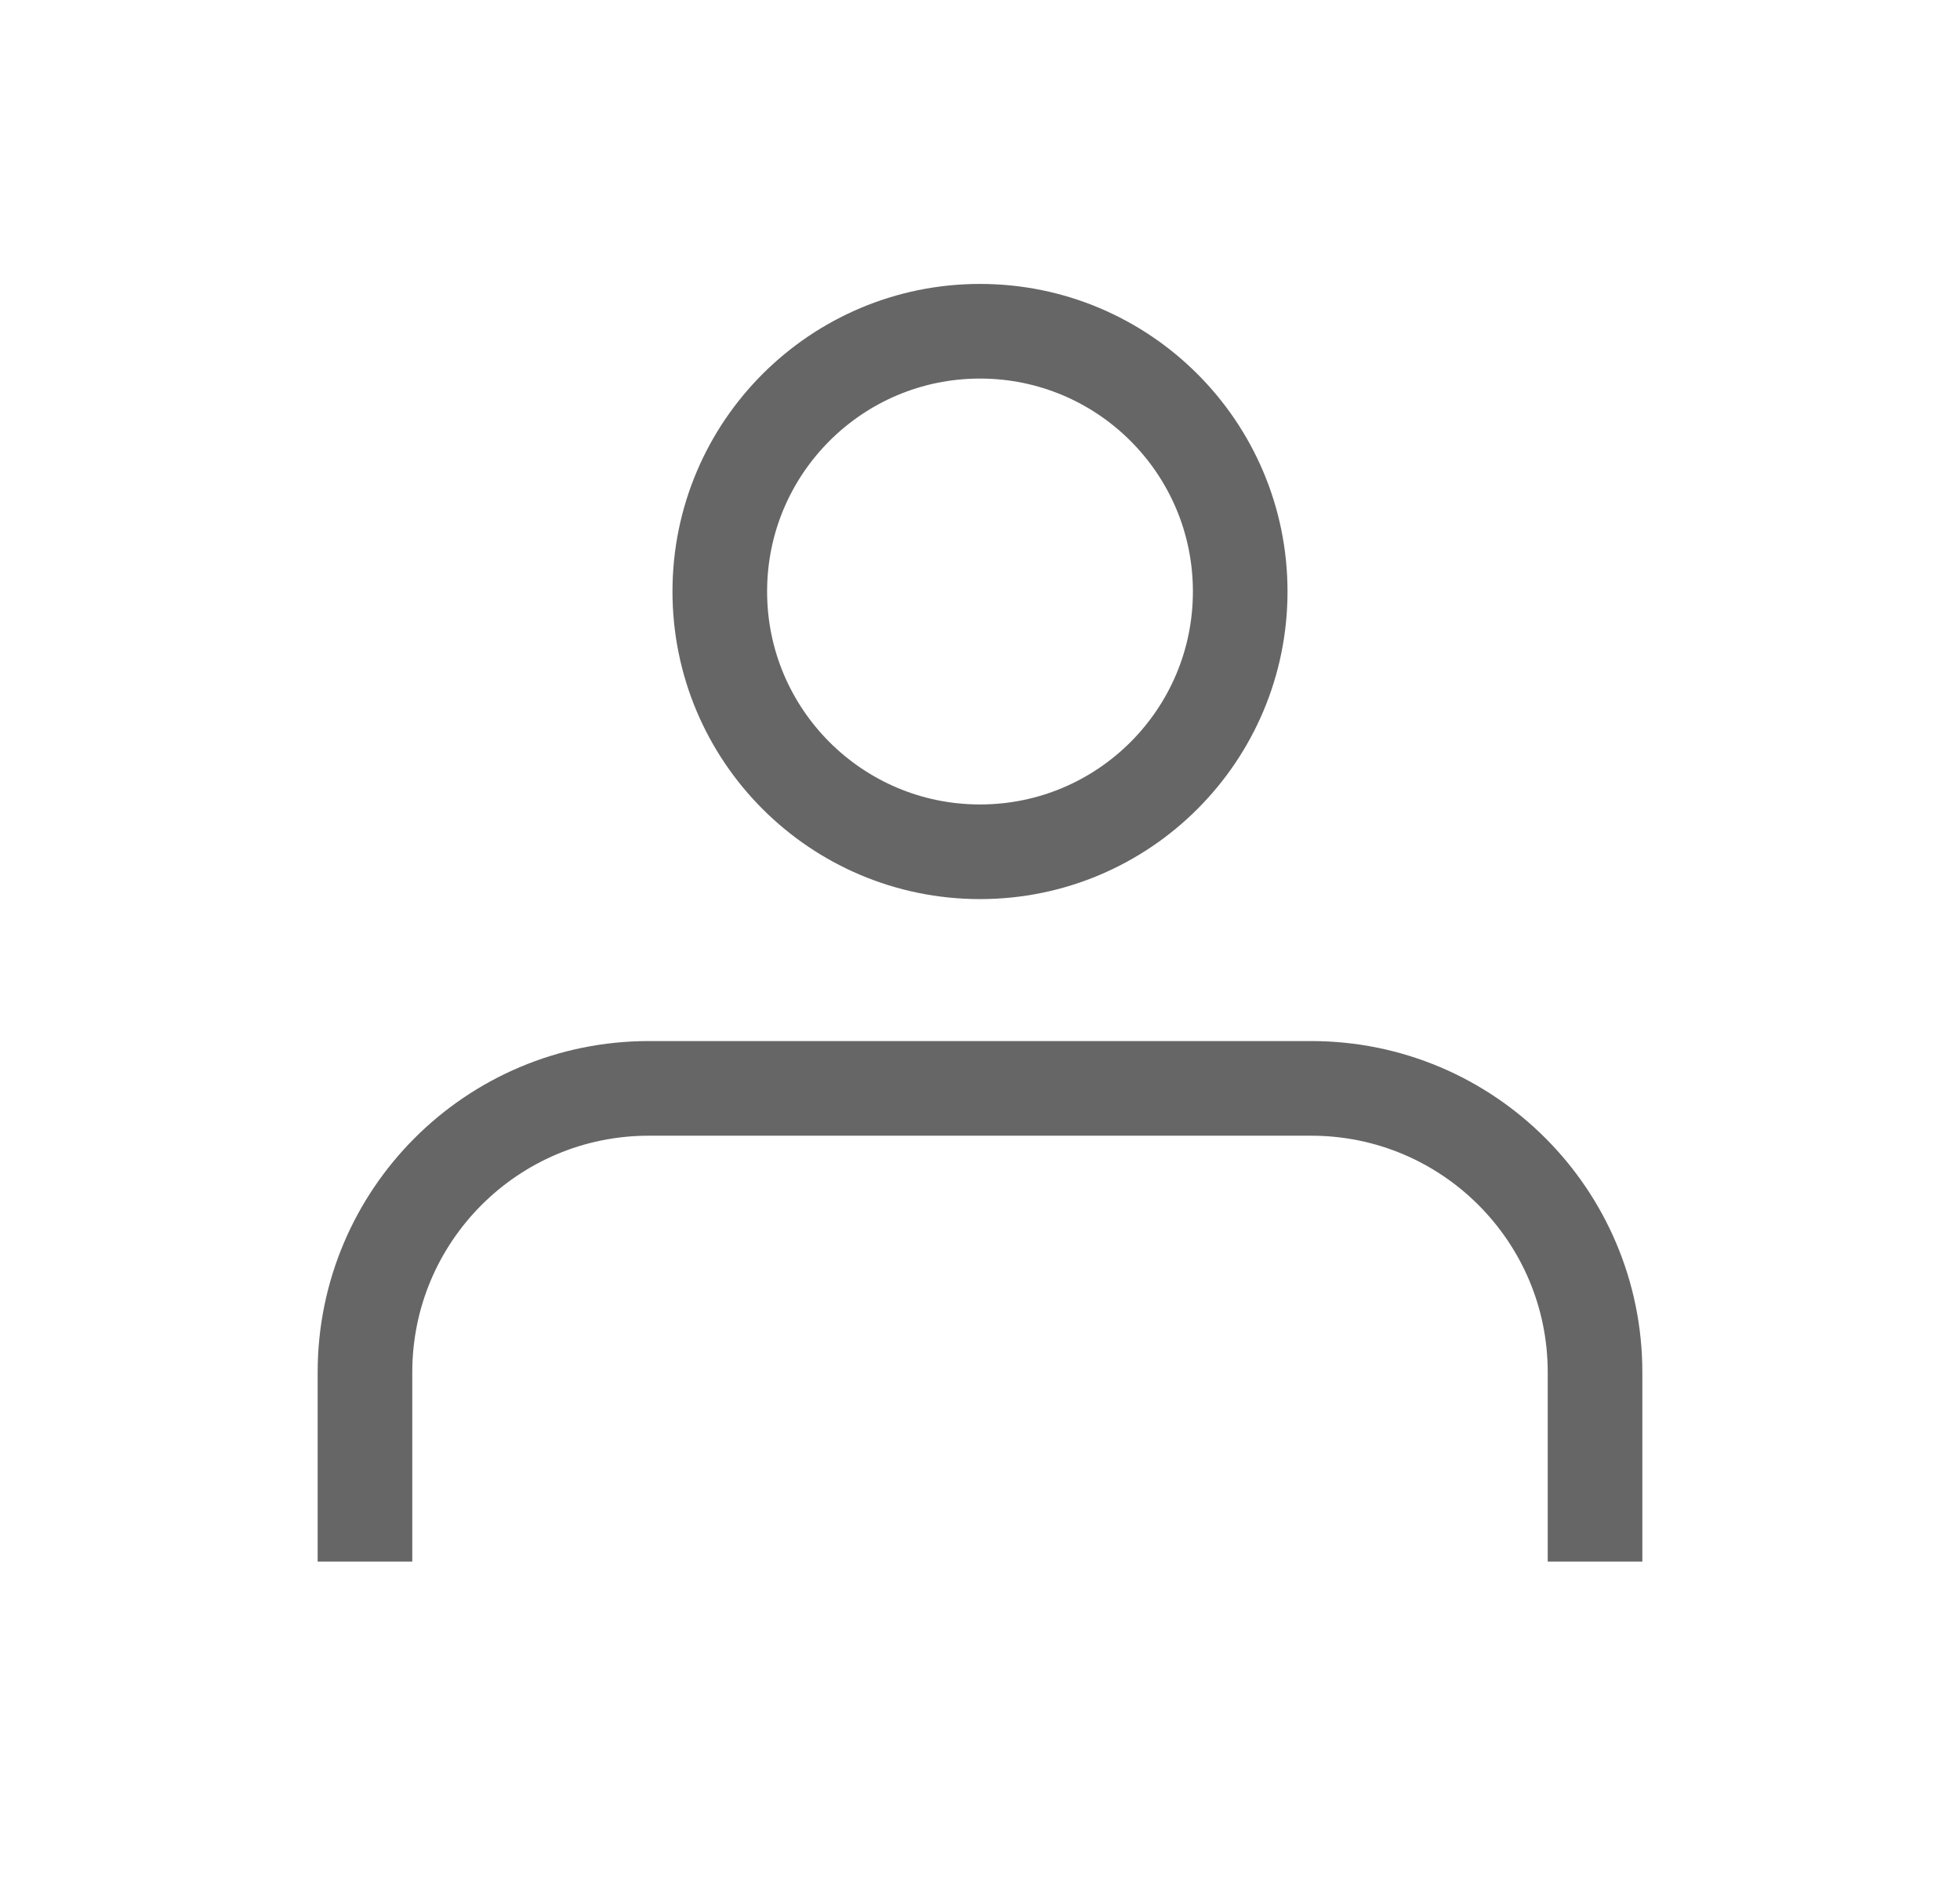 <svg xmlns="http://www.w3.org/2000/svg" width="29" height="28" viewBox="0 0 29 28" fill="none"><path d="M5.4 23.1V20.3C5.4 17.98 7.28 16.1 9.6 16.1H19.4C21.72 16.1 23.6 17.98 23.6 20.3V23.1M18.35 8.75C18.35 10.876 16.626 12.6 14.5 12.6C12.374 12.6 10.65 10.876 10.65 8.75C10.65 6.624 12.374 4.9 14.5 4.9C16.626 4.9 18.35 6.624 18.35 8.75Z" stroke="#666" stroke-width="1.4"></path></svg>
